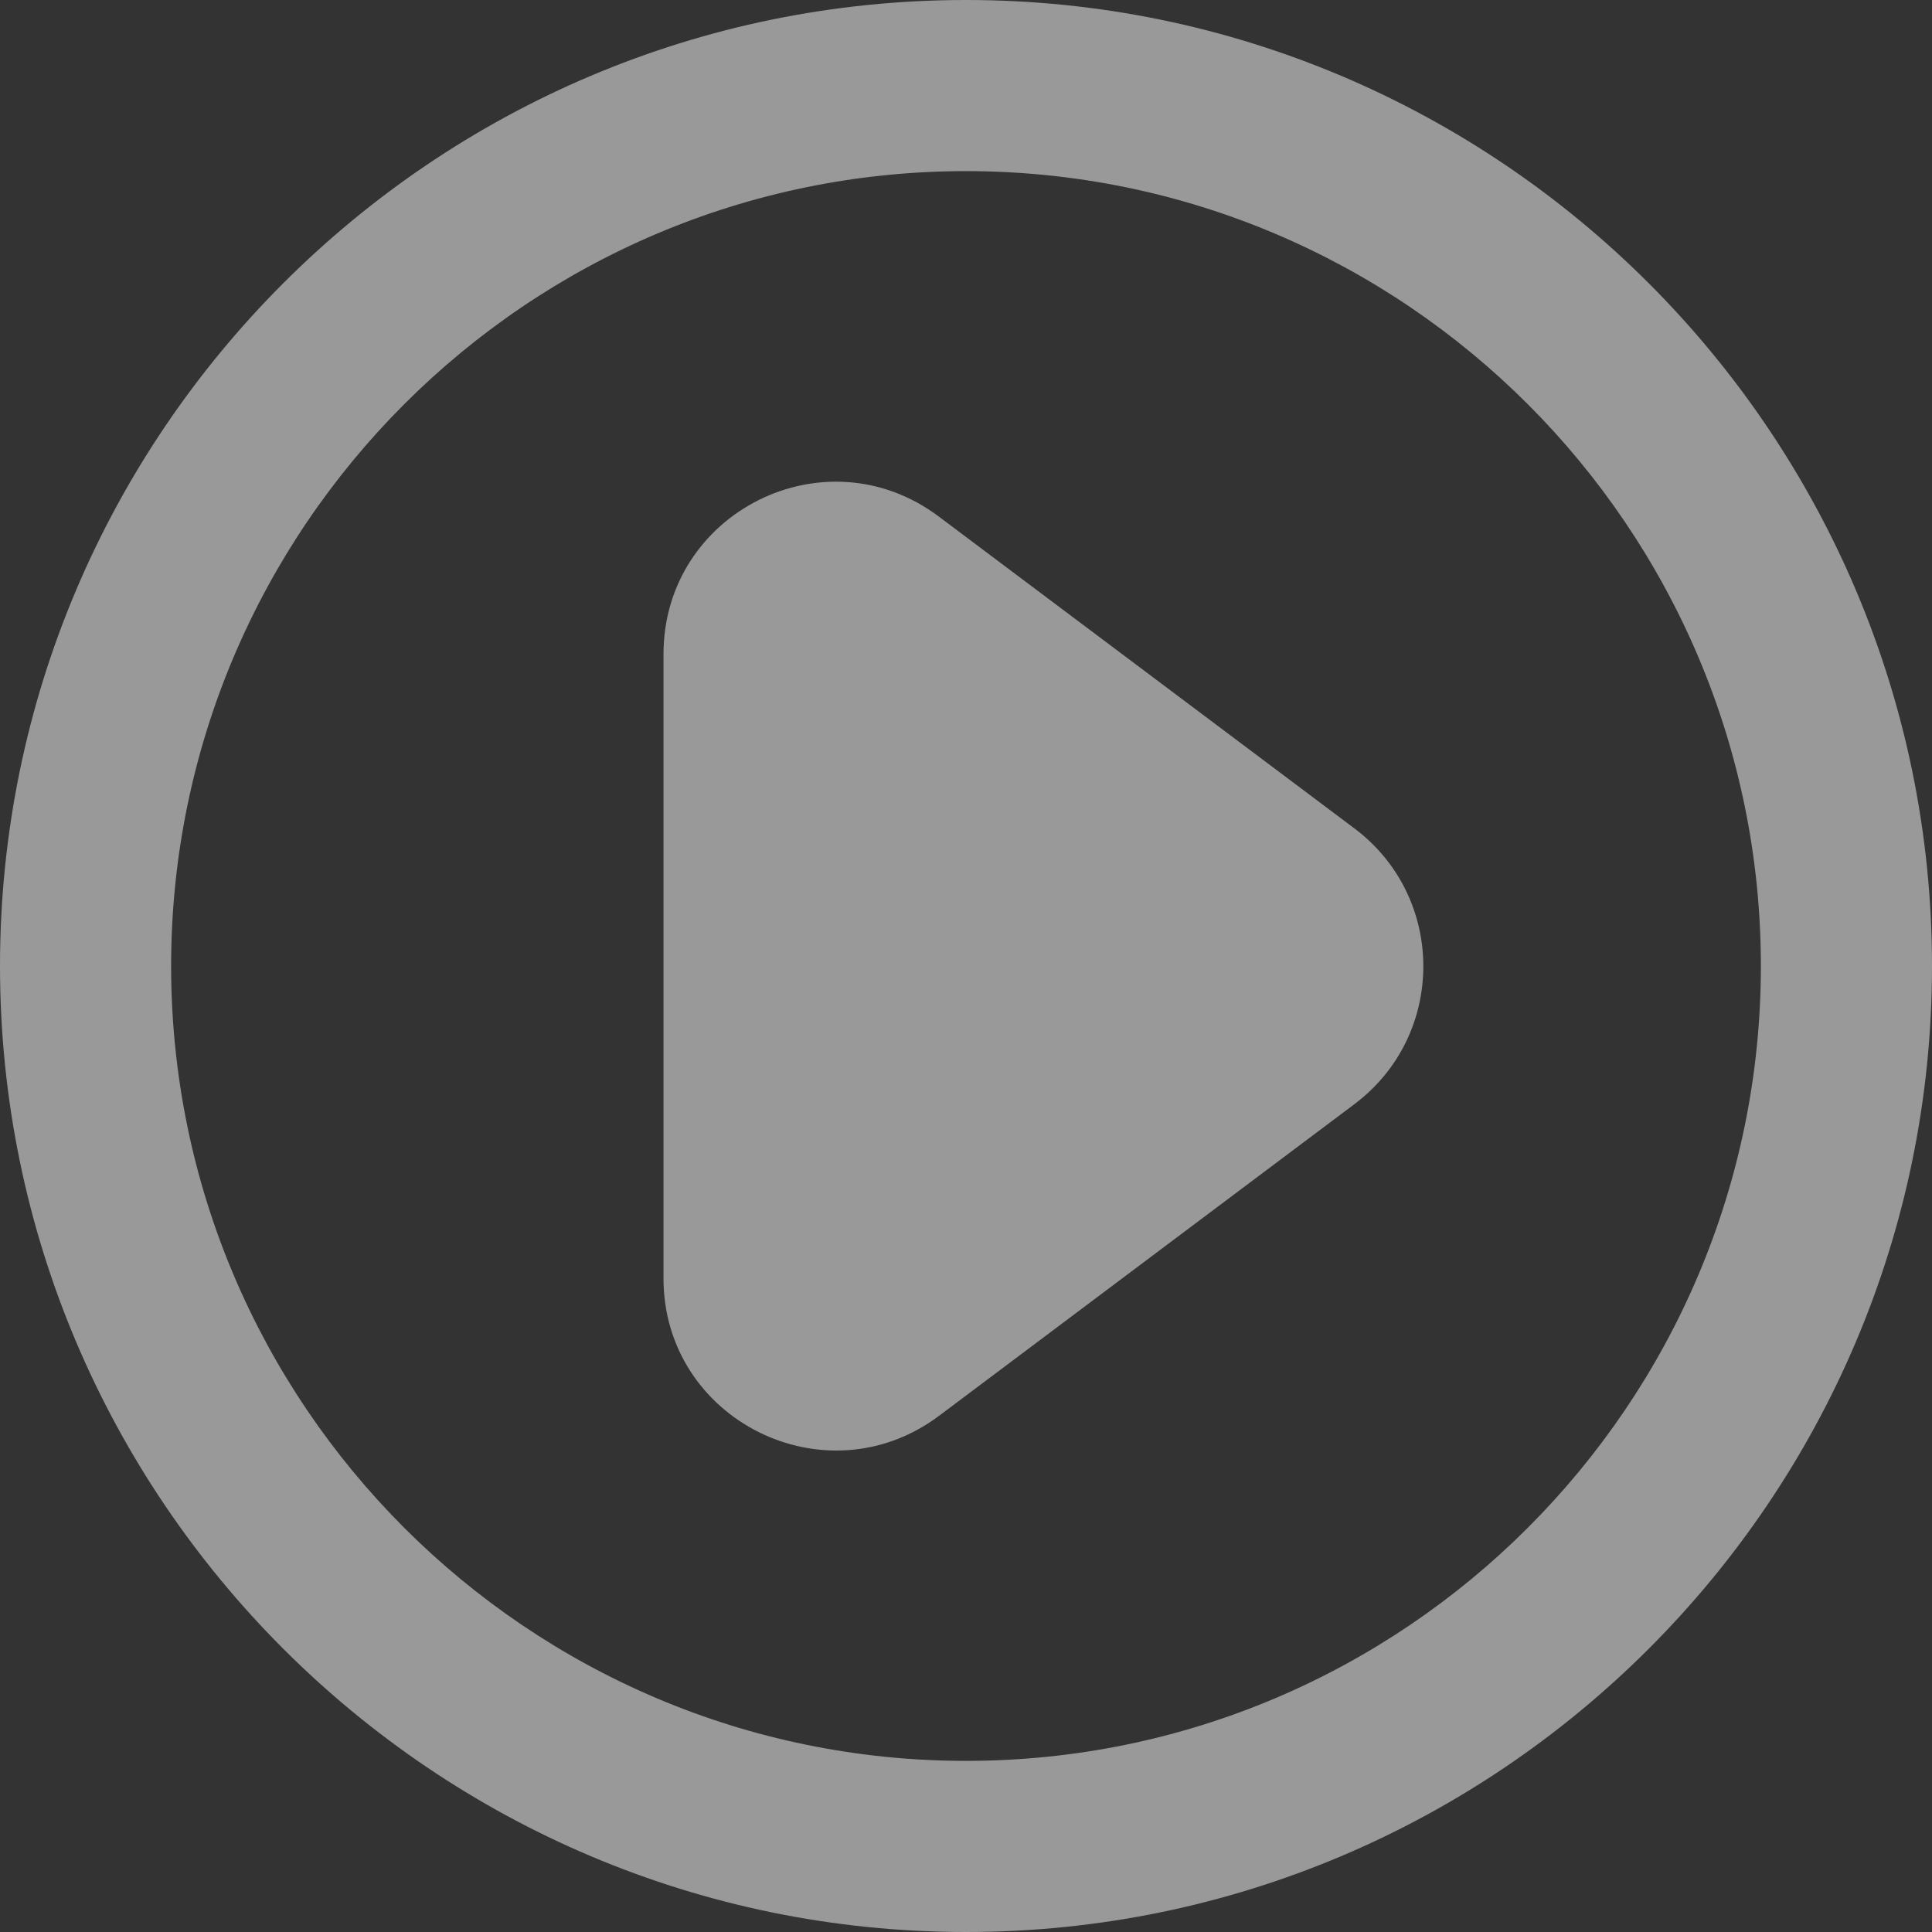 <?xml version="1.0" encoding="UTF-8"?><svg xmlns="http://www.w3.org/2000/svg" viewBox="0 0 35 35"><rect x="0" y="0" width="35" height="35" fill="#333333" stroke="none"/><defs><style>.d{fill:#fff;}.e{opacity:.5;}</style></defs><g id="a"/><g id="b"><g id="c"><g class="e"><path class="d" d="M12.02,23.15V11.85c0-2.57,2.93-4.04,4.99-2.49l7.53,5.65c1.66,1.25,1.66,3.74,0,4.99l-7.53,5.65c-2.06,1.54-4.99,.07-4.99-2.49Z"/><path class="d" d="M17.5,35C7.85,35,0,27.15,0,17.5S7.85,0,17.5,0s17.5,7.85,17.5,17.5-7.85,17.5-17.5,17.5Zm0-31.9c-7.94,0-14.4,6.46-14.4,14.4s6.46,14.4,14.4,14.4,14.4-6.46,14.4-14.4S25.44,3.1,17.5,3.1Z"/></g></g></g></svg>